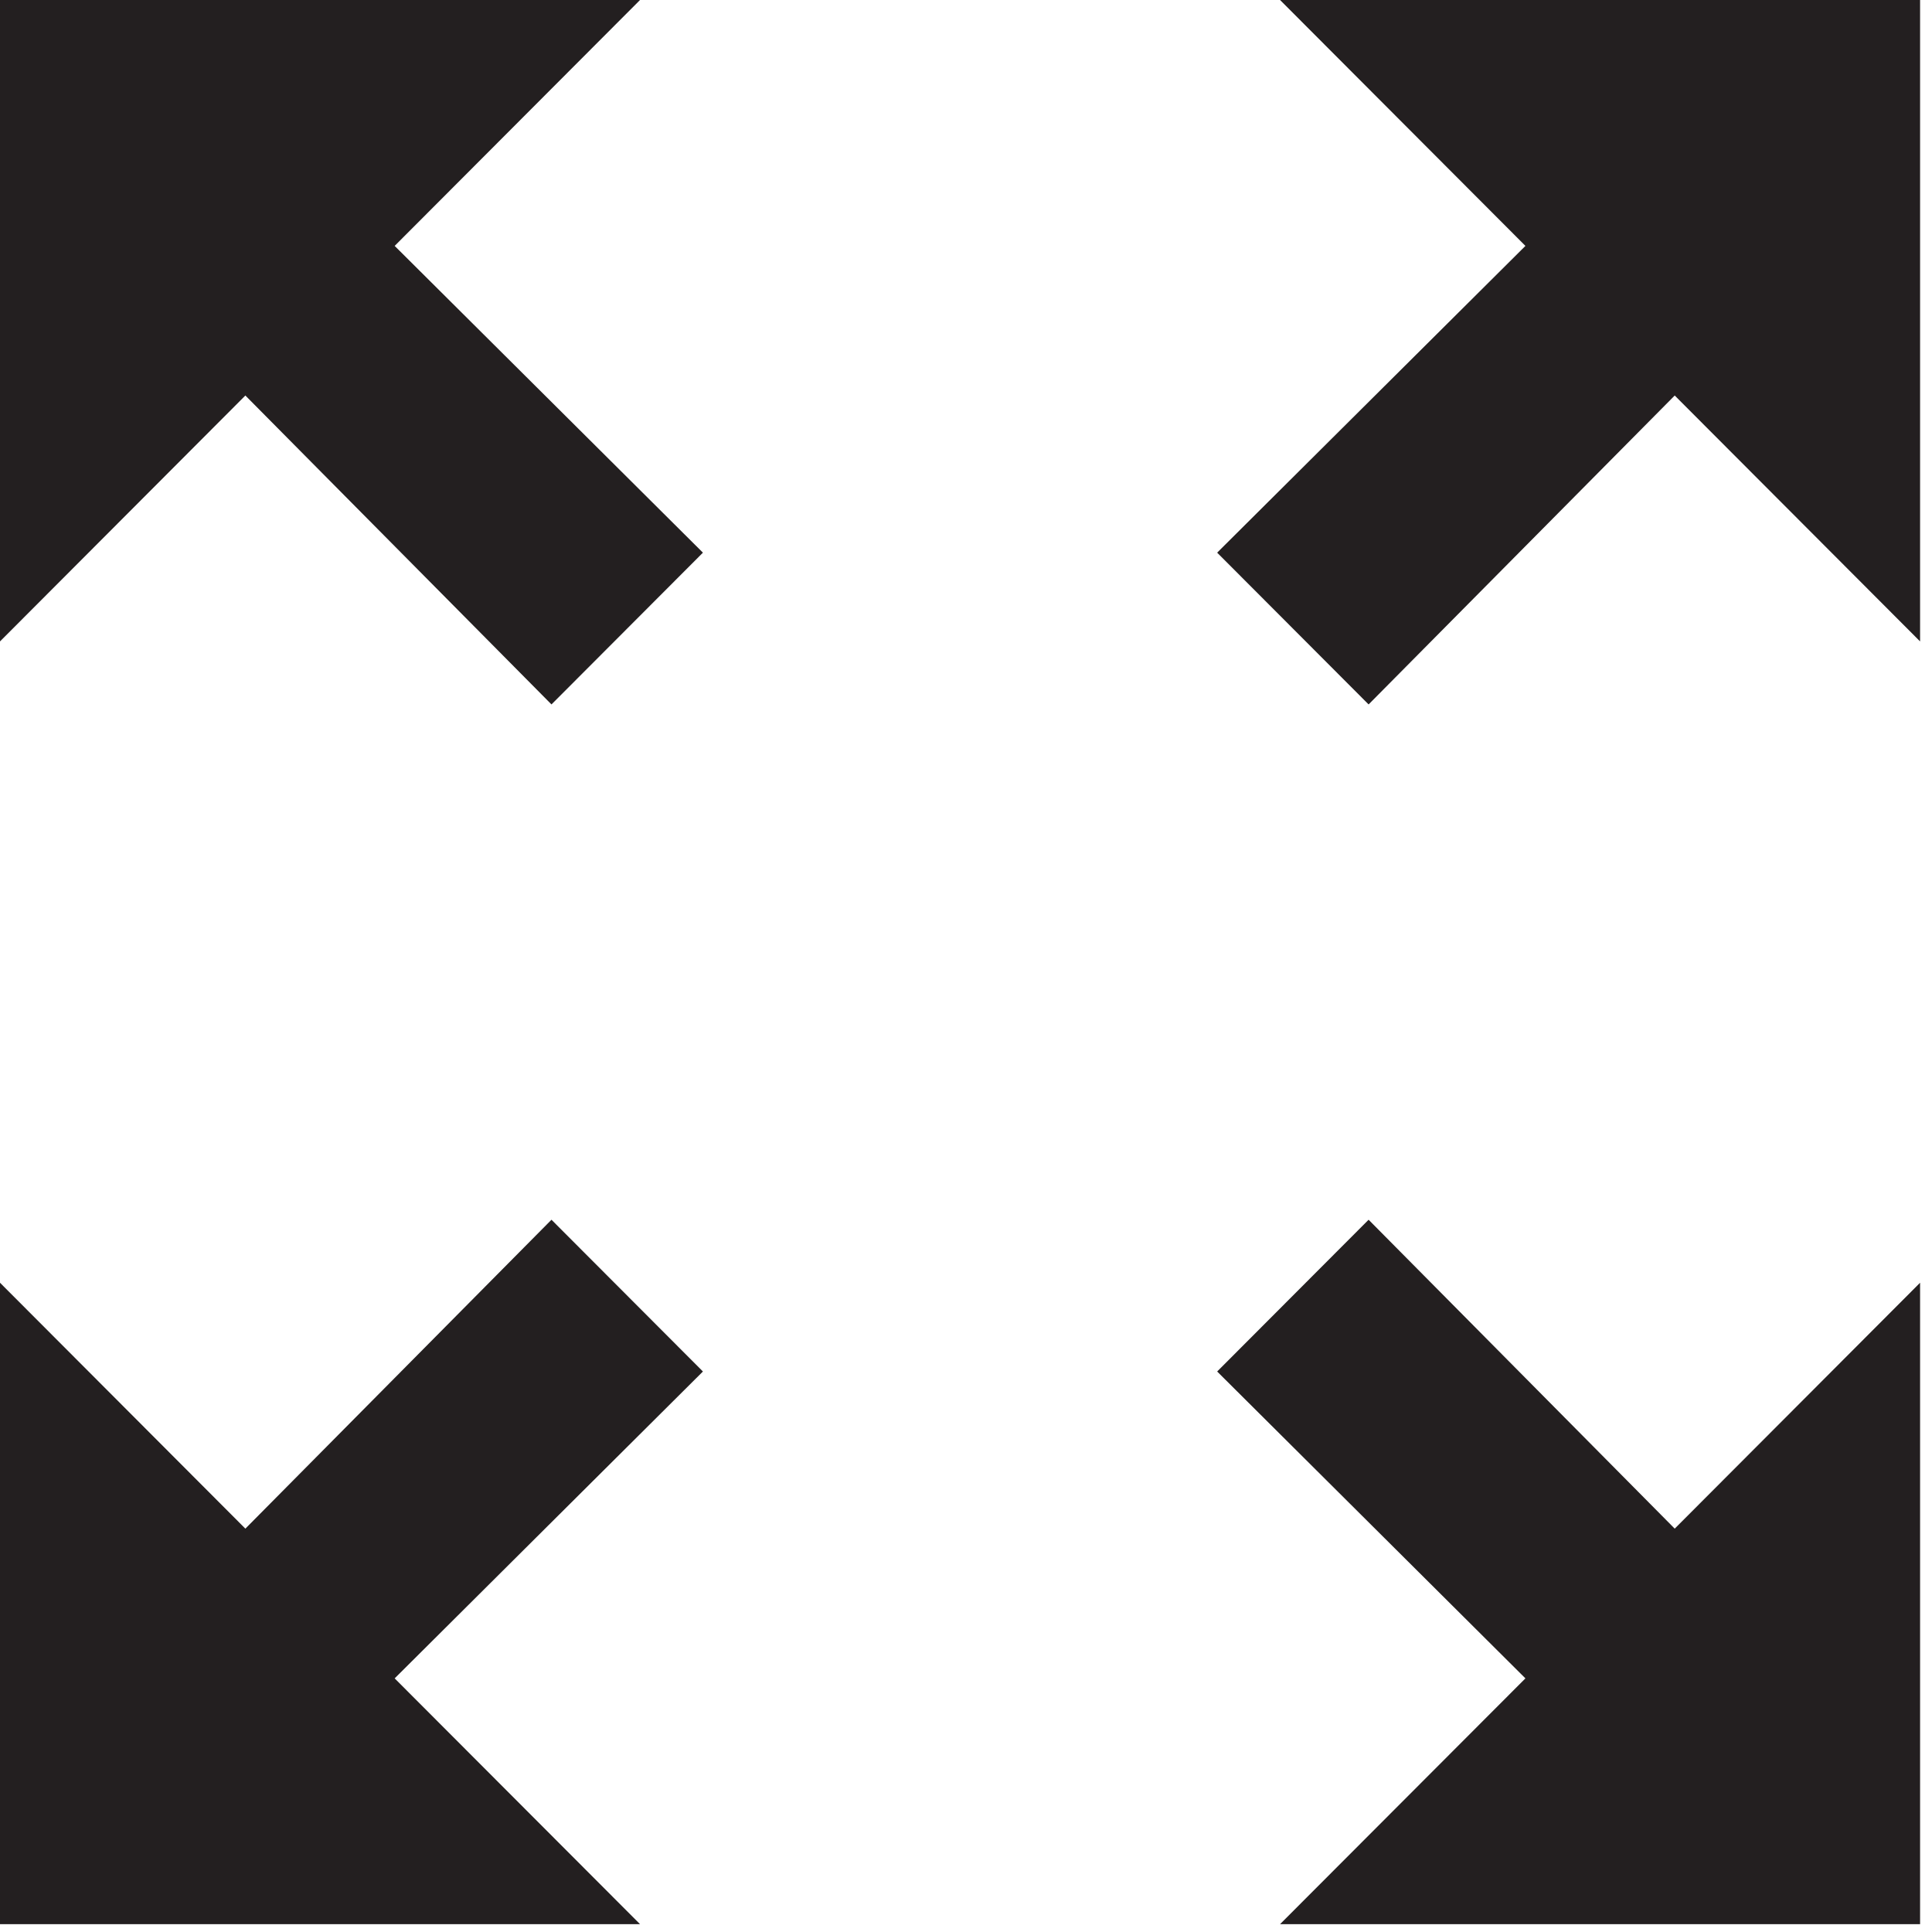 <svg width="18" height="18" viewBox="0 0 18 18" fill="none" xmlns="http://www.w3.org/2000/svg">
<path d="M11.926 0L14.212 2.291L11.34 5.149L12.751 6.563L15.603 3.685L17.889 5.976V0H11.926ZM0 5.976L2.286 3.685L5.138 6.563L6.549 5.149L3.677 2.291L5.963 0H0V5.976ZM5.963 17.927L3.677 15.637L6.549 12.778L5.138 11.364L2.286 14.242L0 11.951V17.927H5.963ZM17.889 11.951L15.603 14.242L12.751 11.364L11.34 12.778L14.212 15.637L11.926 17.927H17.889V11.951Z" fill="#231F20"/>
</svg>
